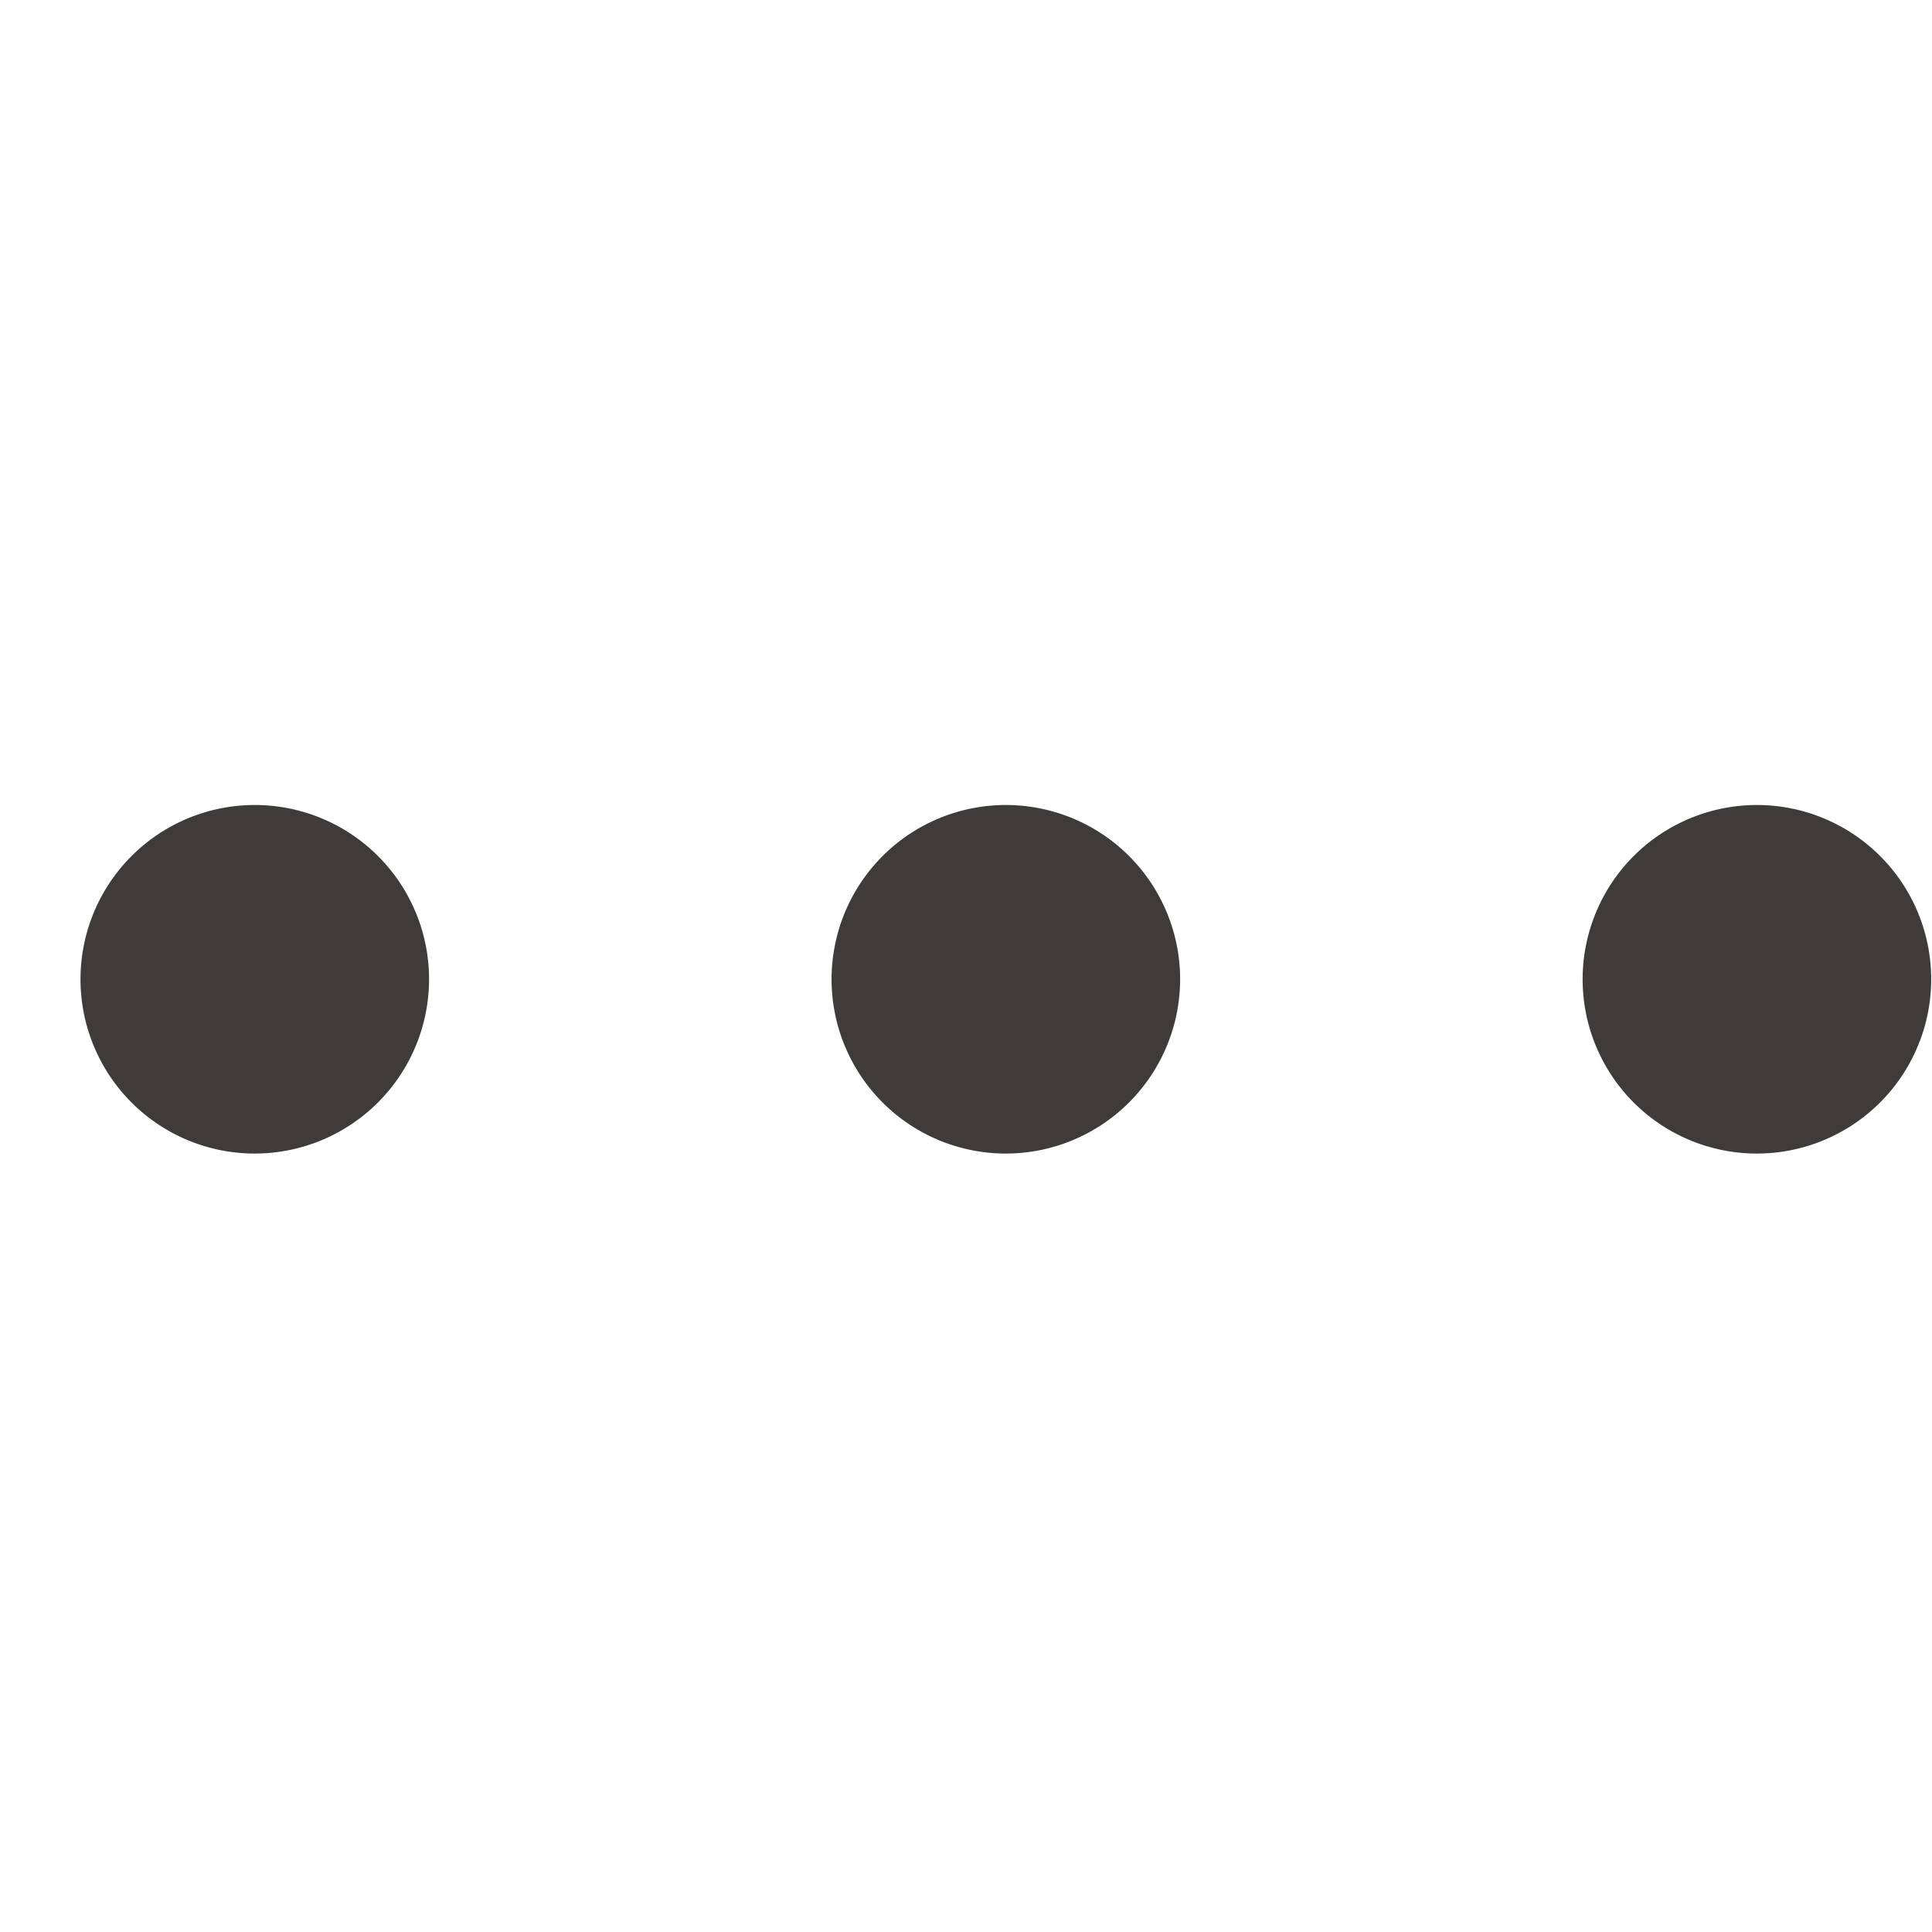 <svg data-name="Icon/Options Horizontal 3 Dots" xmlns="http://www.w3.org/2000/svg" width="24" height="24" viewBox="0 0 24 24">
  <path data-name="Icon Color" d="M20.825,4.33A2.165,2.165,0,1,1,22.99,2.165,2.167,2.167,0,0,1,20.825,4.33Zm-9.33,0A2.165,2.165,0,1,1,13.66,2.165,2.167,2.167,0,0,1,11.495,4.33Zm-9.329,0A2.165,2.165,0,1,1,4.33,2.165,2.167,2.167,0,0,1,2.165,4.33Z" transform="translate(1 10)" fill="#3f3b3b"/>
</svg>
